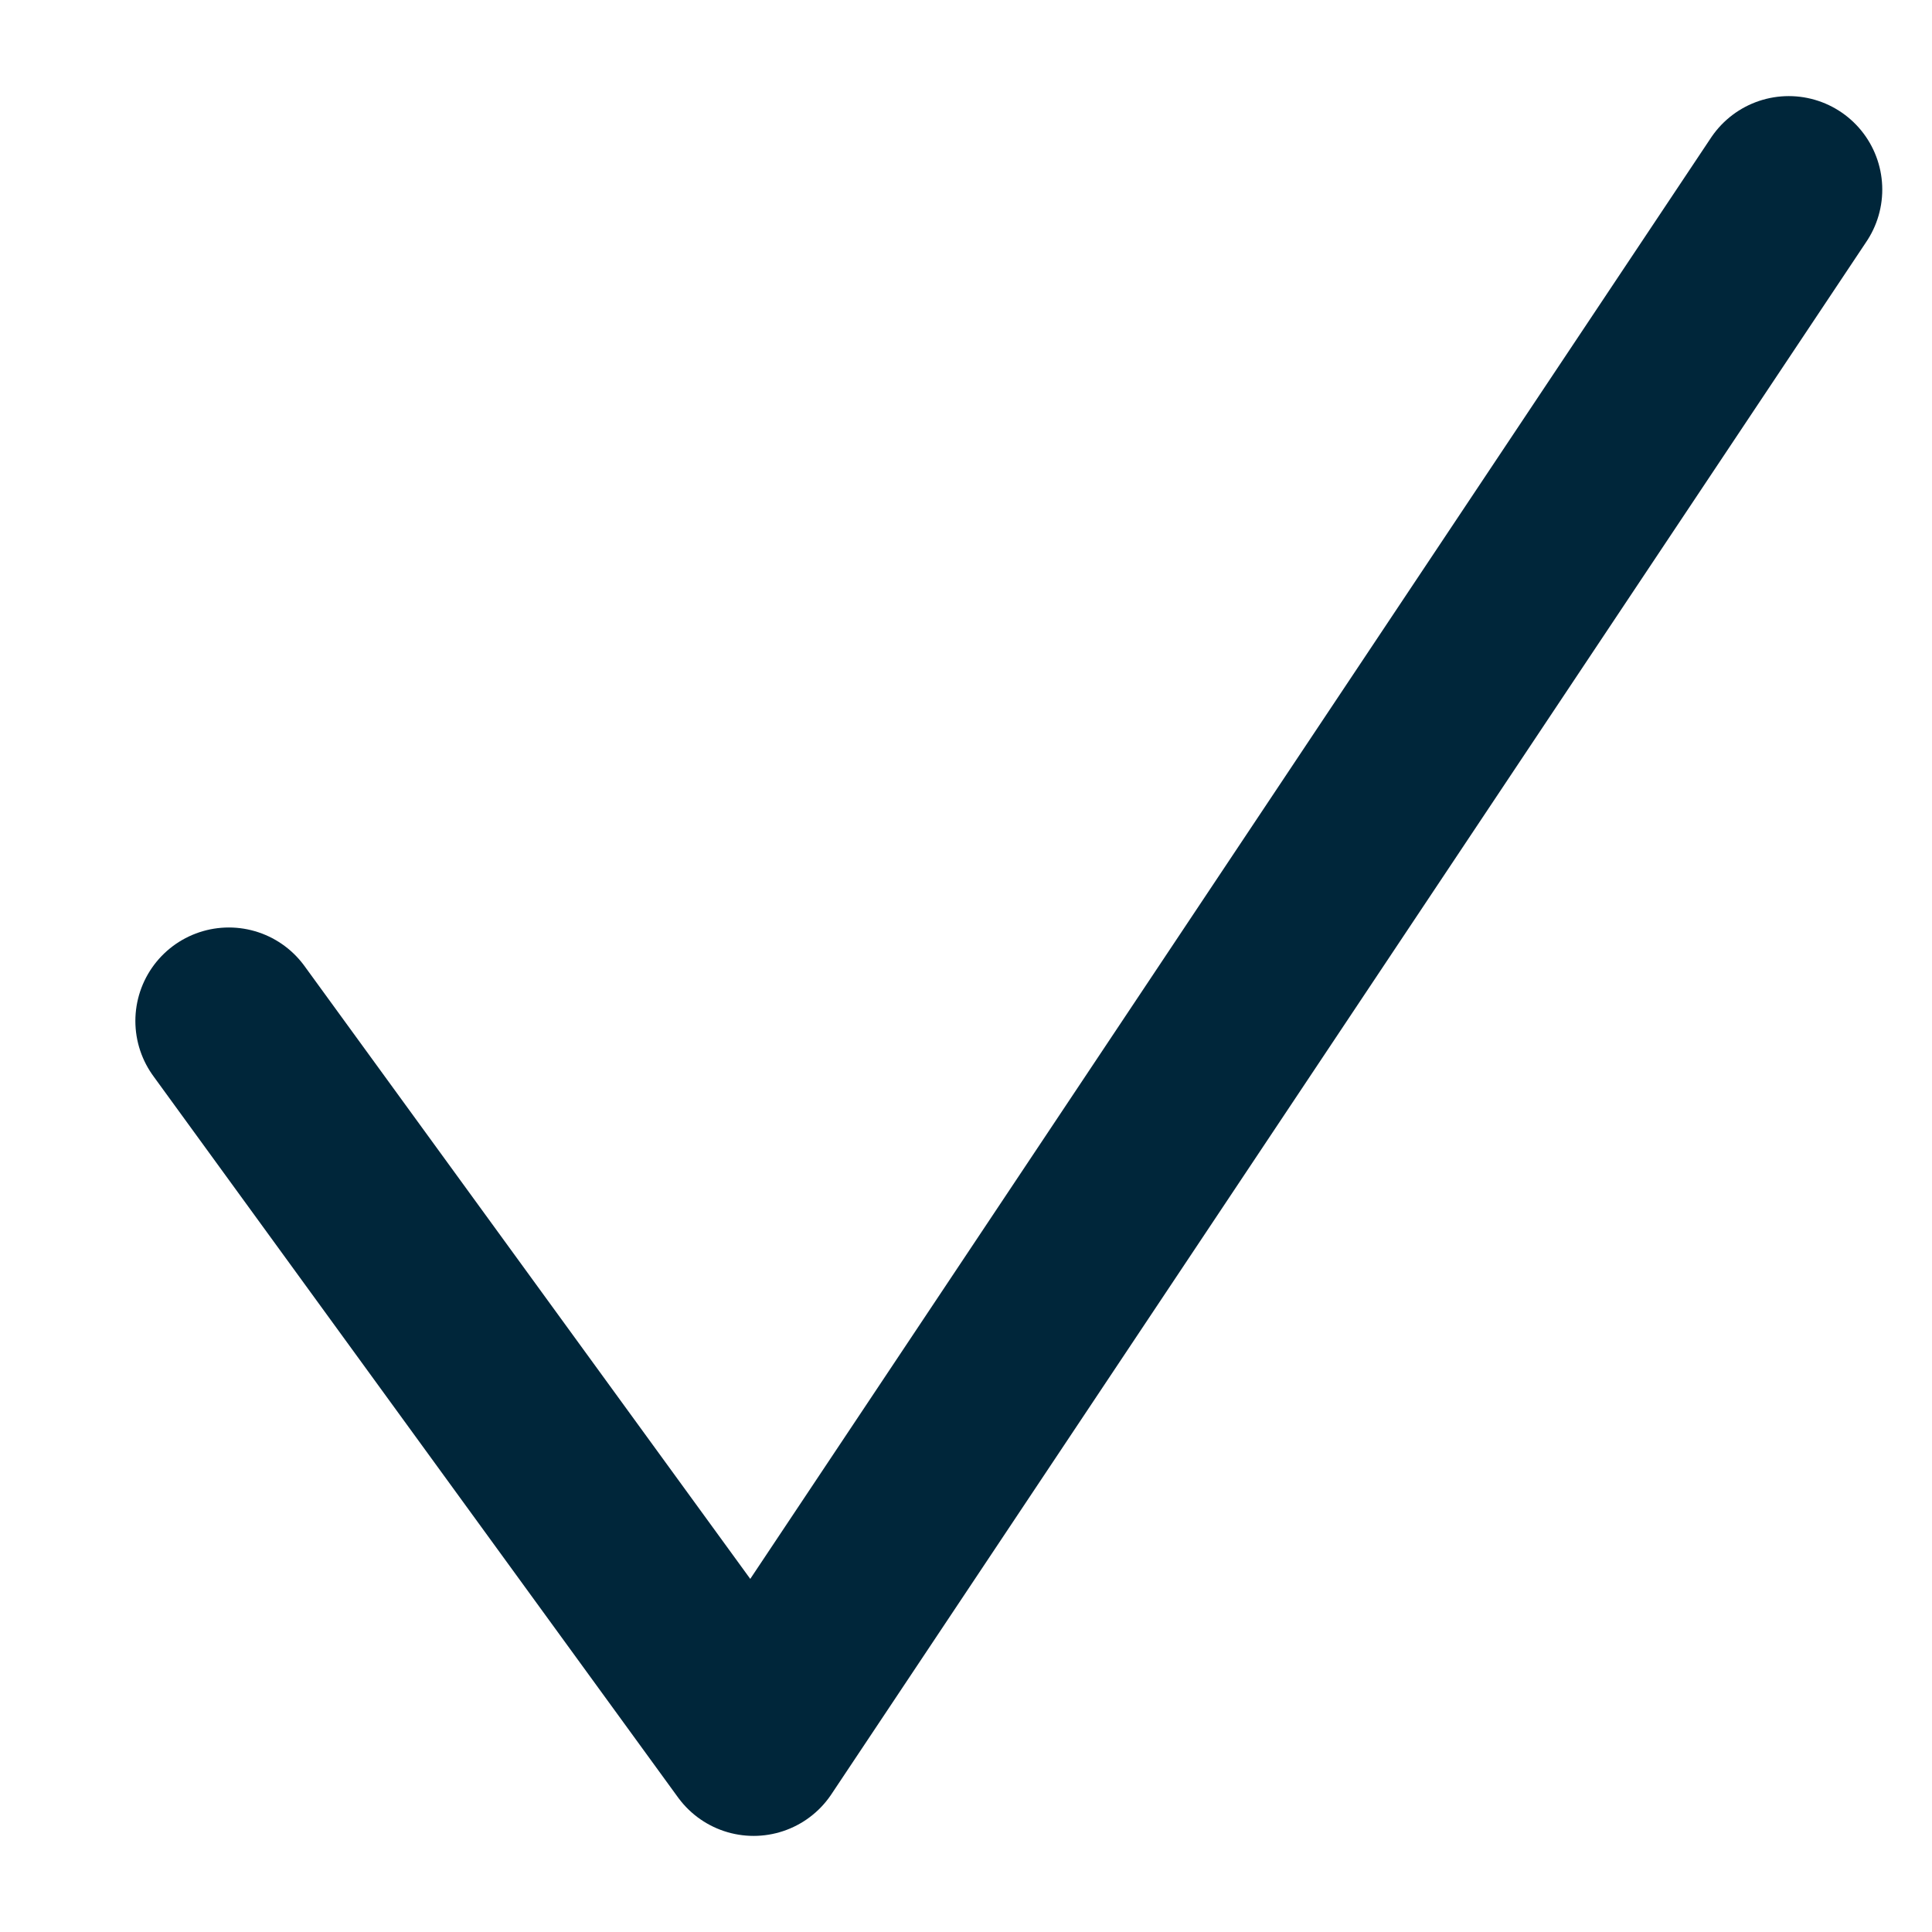 <?xml version="1.0" encoding="UTF-8"?>
<svg width="31px" height="31px" viewBox="0 0 31 31" version="1.1" xmlns="http://www.w3.org/2000/svg" xmlns:xlink="http://www.w3.org/1999/xlink">
    <!-- Generator: Sketch 51.2 (57519) - http://www.bohemiancoding.com/sketch -->
    <title>CS_check</title>
    <desc>Created with Sketch.</desc>
    <defs></defs>
    <g id="CS_check" stroke="none" stroke-width="1" fill="none" fill-rule="evenodd" stroke-linecap="round" stroke-linejoin="round">
        <polyline id="Path-3" stroke="#00263A" stroke-width="3" fill-rule="nonzero" points="3.672 16.382 12.092 27.958 28.702 3.042"></polyline>
    </g>
</svg>